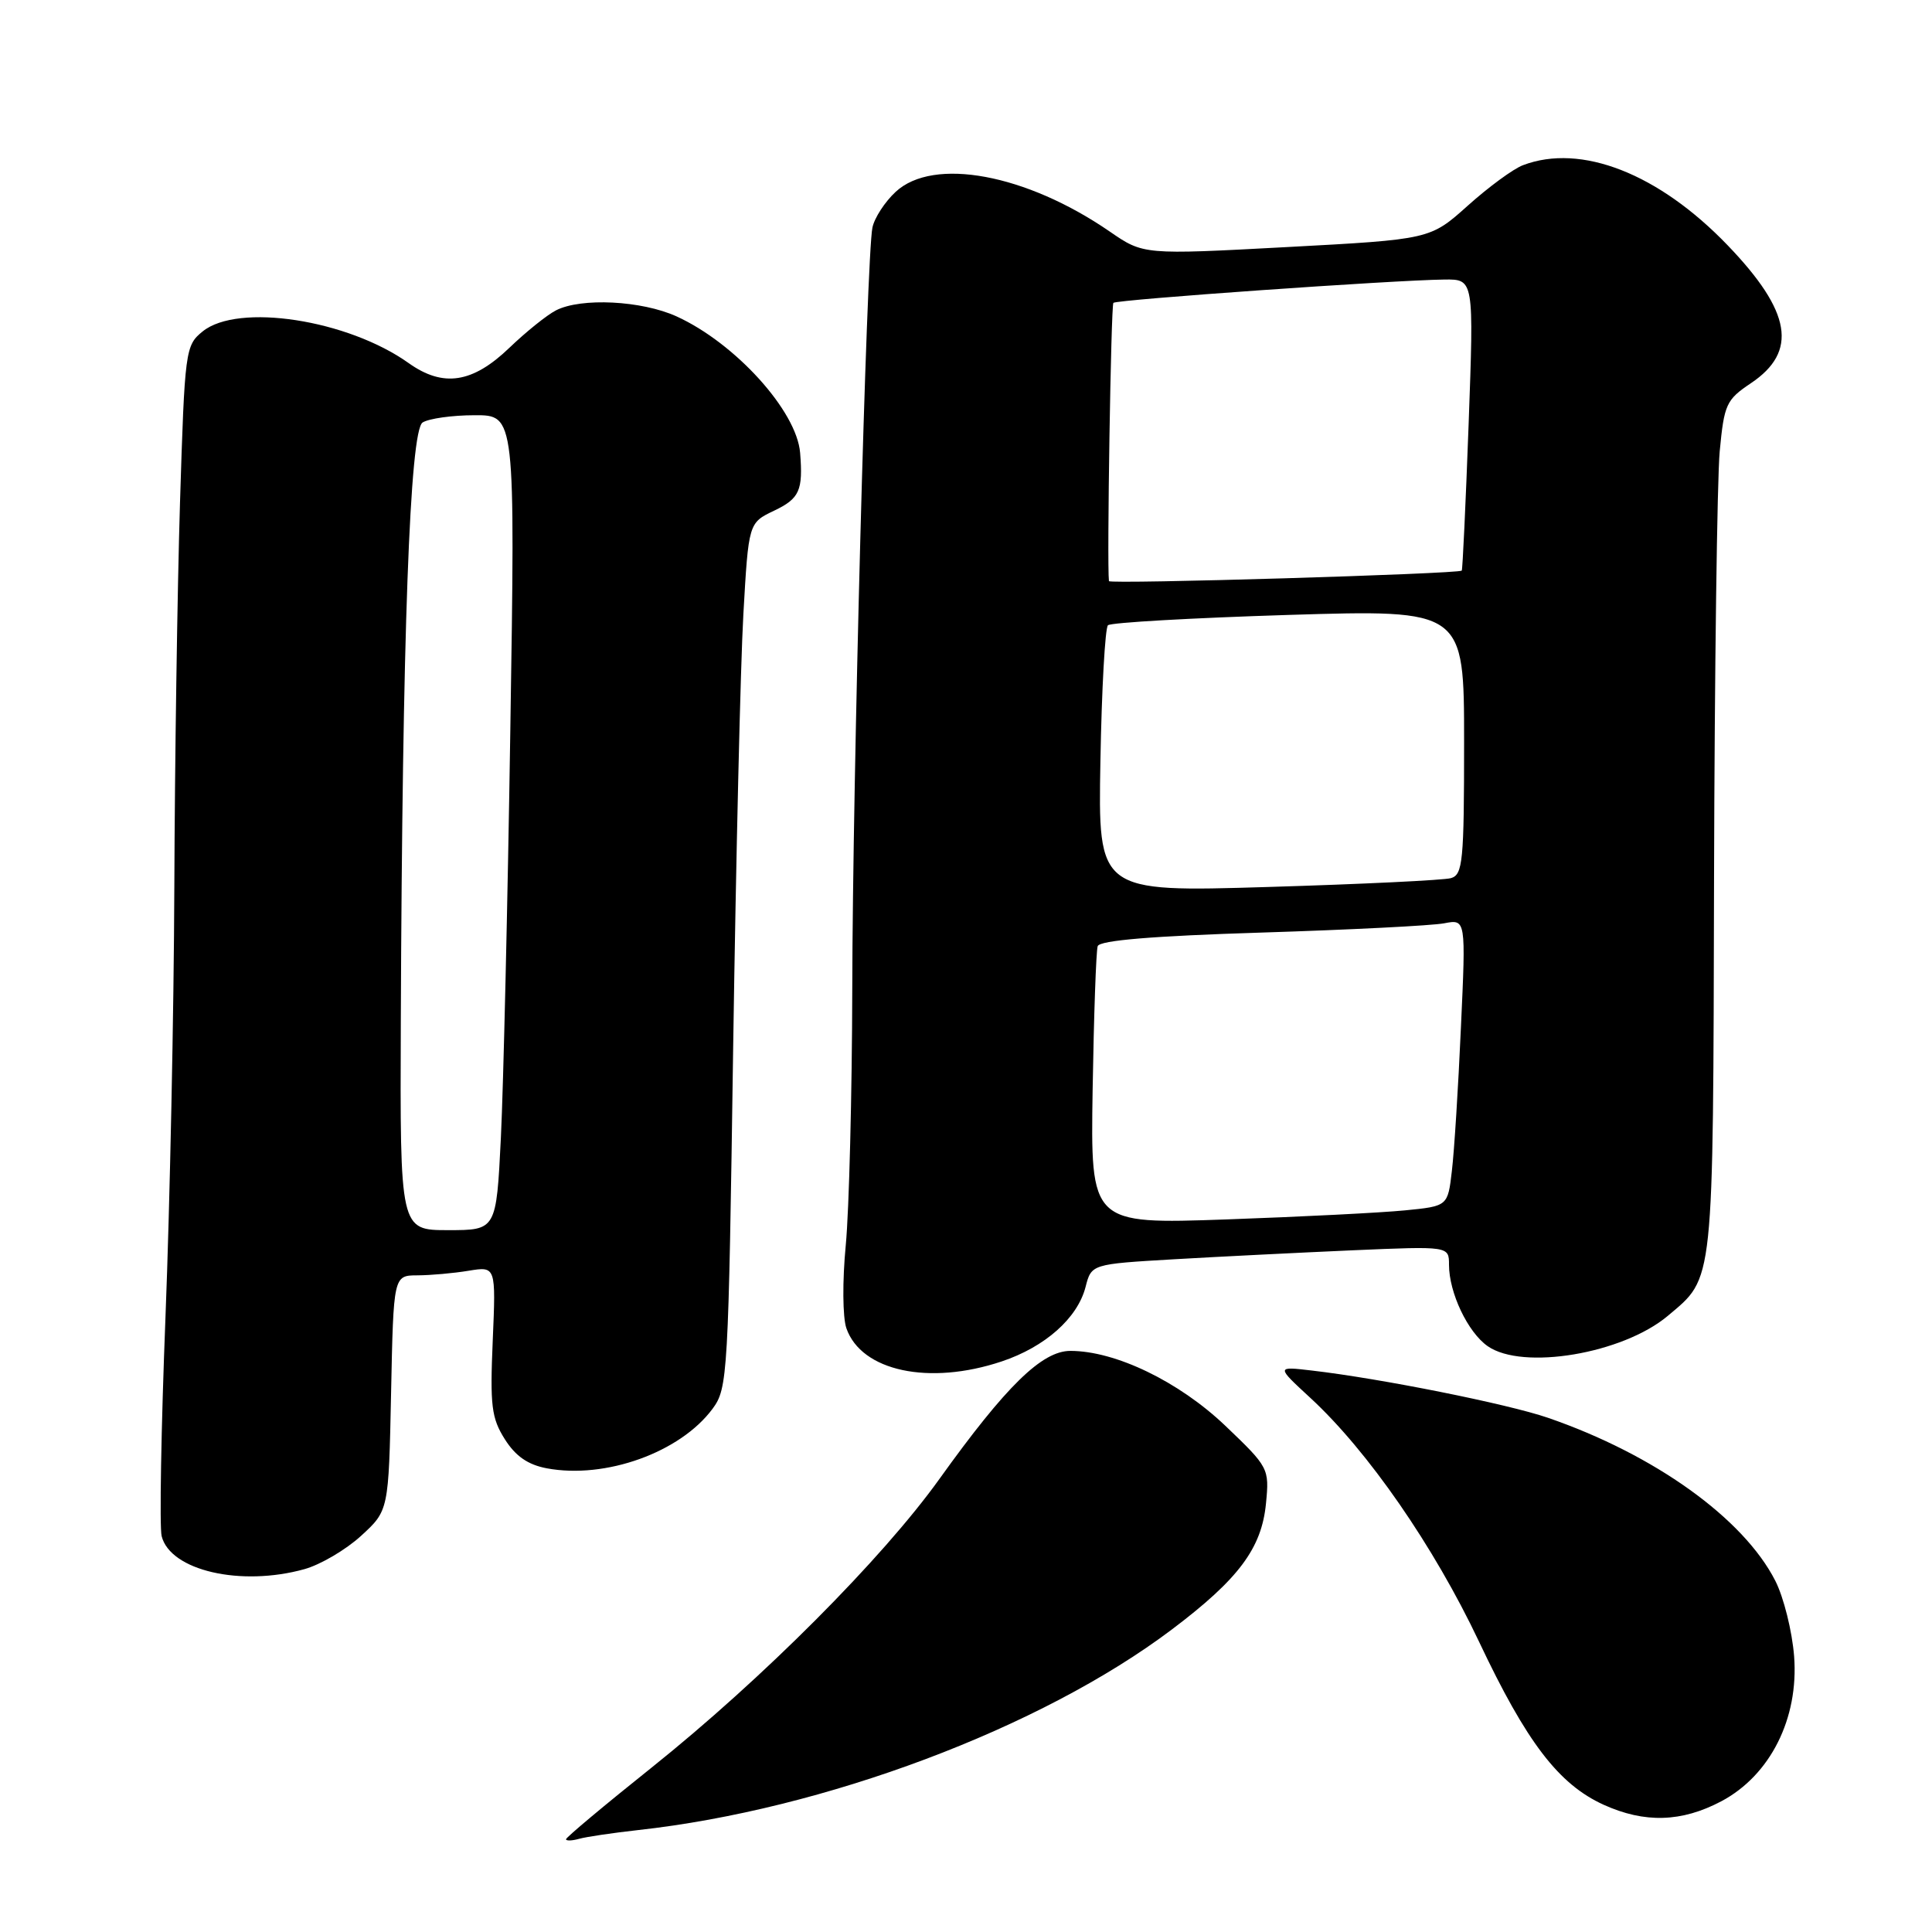 <?xml version="1.0" encoding="UTF-8" standalone="no"?>
<!DOCTYPE svg PUBLIC "-//W3C//DTD SVG 1.1//EN" "http://www.w3.org/Graphics/SVG/1.1/DTD/svg11.dtd" >
<svg xmlns="http://www.w3.org/2000/svg" xmlns:xlink="http://www.w3.org/1999/xlink" version="1.1" viewBox="0 0 256 256">
 <g >
 <path fill="currentColor"
d=" M 84.50 242.50 C 109.19 239.79 137.94 228.99 155.27 215.92 C 164.14 209.23 167.18 205.15 167.75 199.21 C 168.20 194.57 168.12 194.42 162.35 188.91 C 156.21 183.06 147.81 179.00 141.83 179.00 C 138.07 179.00 133.31 183.65 124.50 195.94 C 116.90 206.55 101.00 222.49 86.36 234.20 C 80.11 239.19 75.00 243.47 75.00 243.71 C 75.00 243.94 75.79 243.92 76.75 243.65 C 77.71 243.38 81.20 242.87 84.50 242.50 Z  M 228.08 238.68 C 234.57 235.24 238.36 227.70 237.73 219.47 C 237.47 216.15 236.35 211.64 235.23 209.45 C 231.00 201.17 219.21 192.72 205.10 187.86 C 199.77 186.03 182.96 182.66 173.80 181.60 C 169.10 181.05 169.10 181.05 173.62 185.22 C 181.25 192.25 190.00 204.90 195.97 217.51 C 202.28 230.87 206.52 236.42 212.49 239.14 C 217.92 241.60 222.82 241.46 228.08 238.68 Z  M 40.34 207.92 C 42.46 207.33 45.83 205.35 47.84 203.51 C 51.50 200.16 51.50 200.16 51.82 184.58 C 52.14 169.00 52.14 169.00 55.32 168.99 C 57.07 168.98 60.12 168.71 62.10 168.38 C 65.71 167.79 65.71 167.79 65.29 177.64 C 64.92 186.25 65.12 187.90 66.89 190.70 C 68.31 192.95 69.95 194.09 72.46 194.56 C 80.22 196.01 90.12 192.46 94.41 186.68 C 96.43 183.95 96.52 182.44 97.15 138.68 C 97.52 113.83 98.12 88.05 98.50 81.39 C 99.19 69.28 99.19 69.28 102.59 67.66 C 105.94 66.06 106.42 64.99 106.02 60.00 C 105.57 54.45 97.42 45.46 89.64 41.92 C 85.01 39.82 77.01 39.42 73.68 41.12 C 72.48 41.73 69.70 43.97 67.50 46.08 C 62.62 50.77 58.73 51.37 54.16 48.12 C 46.07 42.35 31.55 40.12 26.86 43.91 C 24.56 45.77 24.48 46.34 23.85 66.66 C 23.50 78.12 23.16 101.00 23.10 117.50 C 23.04 134.00 22.51 159.62 21.93 174.43 C 21.35 189.25 21.12 202.35 21.42 203.55 C 22.57 208.11 31.90 210.27 40.34 207.92 Z  M 132.72 180.40 C 138.47 178.48 142.77 174.67 143.84 170.54 C 144.62 167.50 144.62 167.50 155.56 166.86 C 161.58 166.51 172.24 165.98 179.25 165.67 C 192.00 165.12 192.00 165.12 192.00 167.59 C 192.00 171.29 194.49 176.53 197.12 178.37 C 201.75 181.61 215.01 179.38 220.99 174.36 C 227.16 169.16 226.99 170.79 227.12 116.30 C 227.19 88.91 227.53 63.49 227.87 59.81 C 228.46 53.57 228.73 52.97 232.00 50.78 C 238.26 46.58 237.38 41.31 228.94 32.52 C 219.80 23.00 209.49 18.96 201.80 21.89 C 200.52 22.37 197.23 24.79 194.49 27.25 C 189.50 31.72 189.50 31.72 170.50 32.74 C 151.51 33.76 151.51 33.76 147.03 30.67 C 135.95 23.05 123.69 20.78 118.69 25.41 C 117.25 26.74 115.86 28.88 115.60 30.16 C 114.82 33.94 112.98 103.31 112.93 131.00 C 112.90 145.03 112.51 160.31 112.07 164.97 C 111.61 169.75 111.65 174.56 112.15 176.00 C 114.13 181.69 123.11 183.61 132.72 180.40 Z  M 53.11 135.25 C 53.31 84.27 54.30 57.05 56.00 55.98 C 56.83 55.46 59.92 55.02 62.88 55.02 C 68.27 55.00 68.27 55.00 67.62 96.75 C 67.27 119.71 66.70 144.01 66.37 150.75 C 65.76 163.00 65.76 163.00 59.38 163.00 C 53.00 163.00 53.00 163.00 53.11 135.25 Z  M 144.78 144.36 C 144.94 134.54 145.24 125.99 145.45 125.37 C 145.72 124.60 152.76 124.02 167.17 123.57 C 178.90 123.20 189.79 122.65 191.37 122.34 C 194.24 121.79 194.24 121.79 193.58 136.14 C 193.23 144.04 192.69 152.60 192.38 155.16 C 191.84 159.82 191.84 159.82 186.17 160.38 C 183.05 160.69 172.40 161.23 162.50 161.58 C 144.50 162.21 144.50 162.21 144.78 144.36 Z  M 145.81 100.85 C 145.98 91.31 146.43 83.21 146.81 82.85 C 147.19 82.49 157.96 81.88 170.75 81.48 C 194.00 80.77 194.00 80.77 194.00 98.32 C 194.00 114.17 193.83 115.91 192.25 116.36 C 191.29 116.63 180.38 117.16 168.00 117.53 C 145.50 118.21 145.50 118.21 145.81 100.85 Z  M 146.94 77.00 C 146.66 74.69 147.21 40.45 147.53 40.13 C 147.96 39.70 184.61 37.12 191.40 37.04 C 195.30 37.00 195.30 37.00 194.60 56.22 C 194.21 66.80 193.80 75.52 193.69 75.61 C 193.15 76.05 146.99 77.43 146.94 77.00 Z "/>
</g>
</svg>